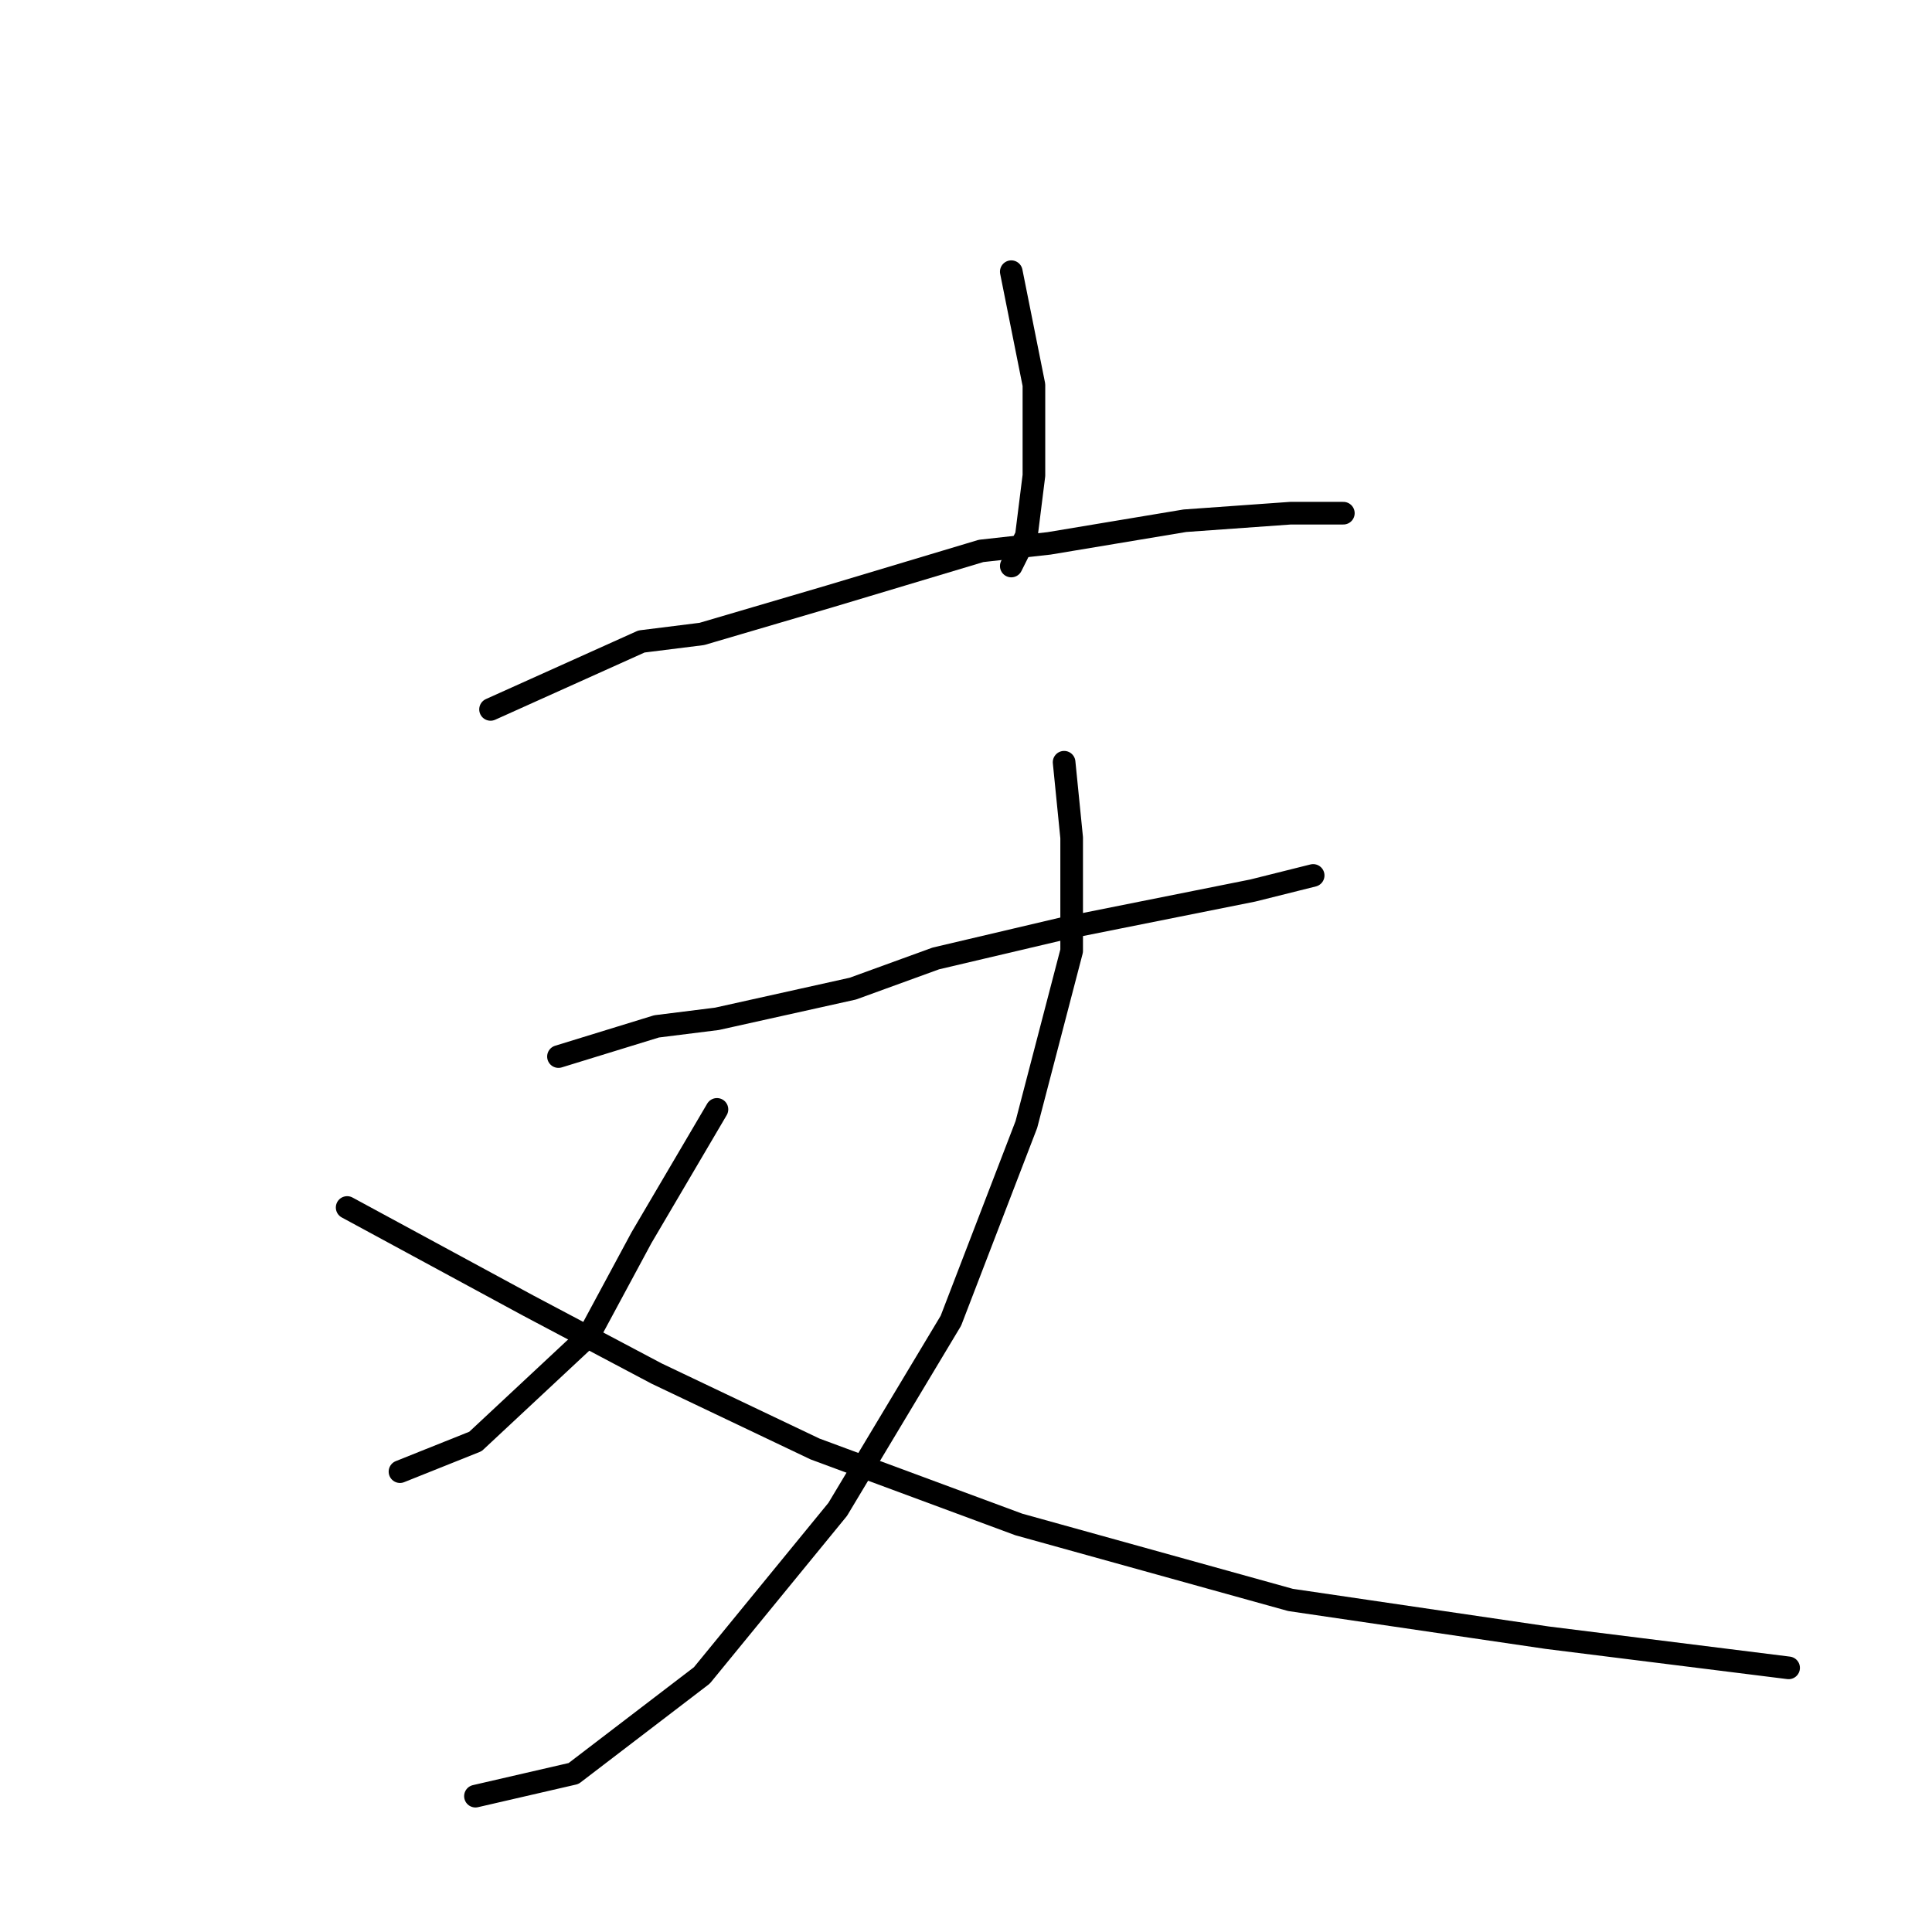 <?xml version="1.0" standalone="no"?>
    <svg width="256" height="256" xmlns="http://www.w3.org/2000/svg" version="1.1">
    <polyline stroke="black" stroke-width="3" stroke-linecap="round" fill="transparent" stroke-linejoin="round" points="134 36 137 51 137 58 137 63 136 71 134 75 134 75 " />
        <polyline stroke="black" stroke-width="3" stroke-linecap="round" fill="transparent" stroke-linejoin="round" points="65 94 85 85 93 84 110 79 130 73 139 72 157 69 171 68 177 68 178 68 178 68 " />
        <polyline stroke="black" stroke-width="3" stroke-linecap="round" fill="transparent" stroke-linejoin="round" points="74 140 87 136 95 135 113 131 124 127 141 123 166 118 174 116 174 116 " />
        <polyline stroke="black" stroke-width="3" stroke-linecap="round" fill="transparent" stroke-linejoin="round" points="141 101 142 111 142 118 142 126 136 149 126 175 111 200 93 222 76 235 63 238 63 238 " />
        <polyline stroke="black" stroke-width="3" stroke-linecap="round" fill="transparent" stroke-linejoin="round" points="95 147 85 164 78 177 63 191 58 193 53 195 53 195 " />
        <polyline stroke="black" stroke-width="3" stroke-linecap="round" fill="transparent" stroke-linejoin="round" points="46 160 70 173 87 182 108 192 135 202 171 212 205 217 237 221 237 221 " />
        </svg>